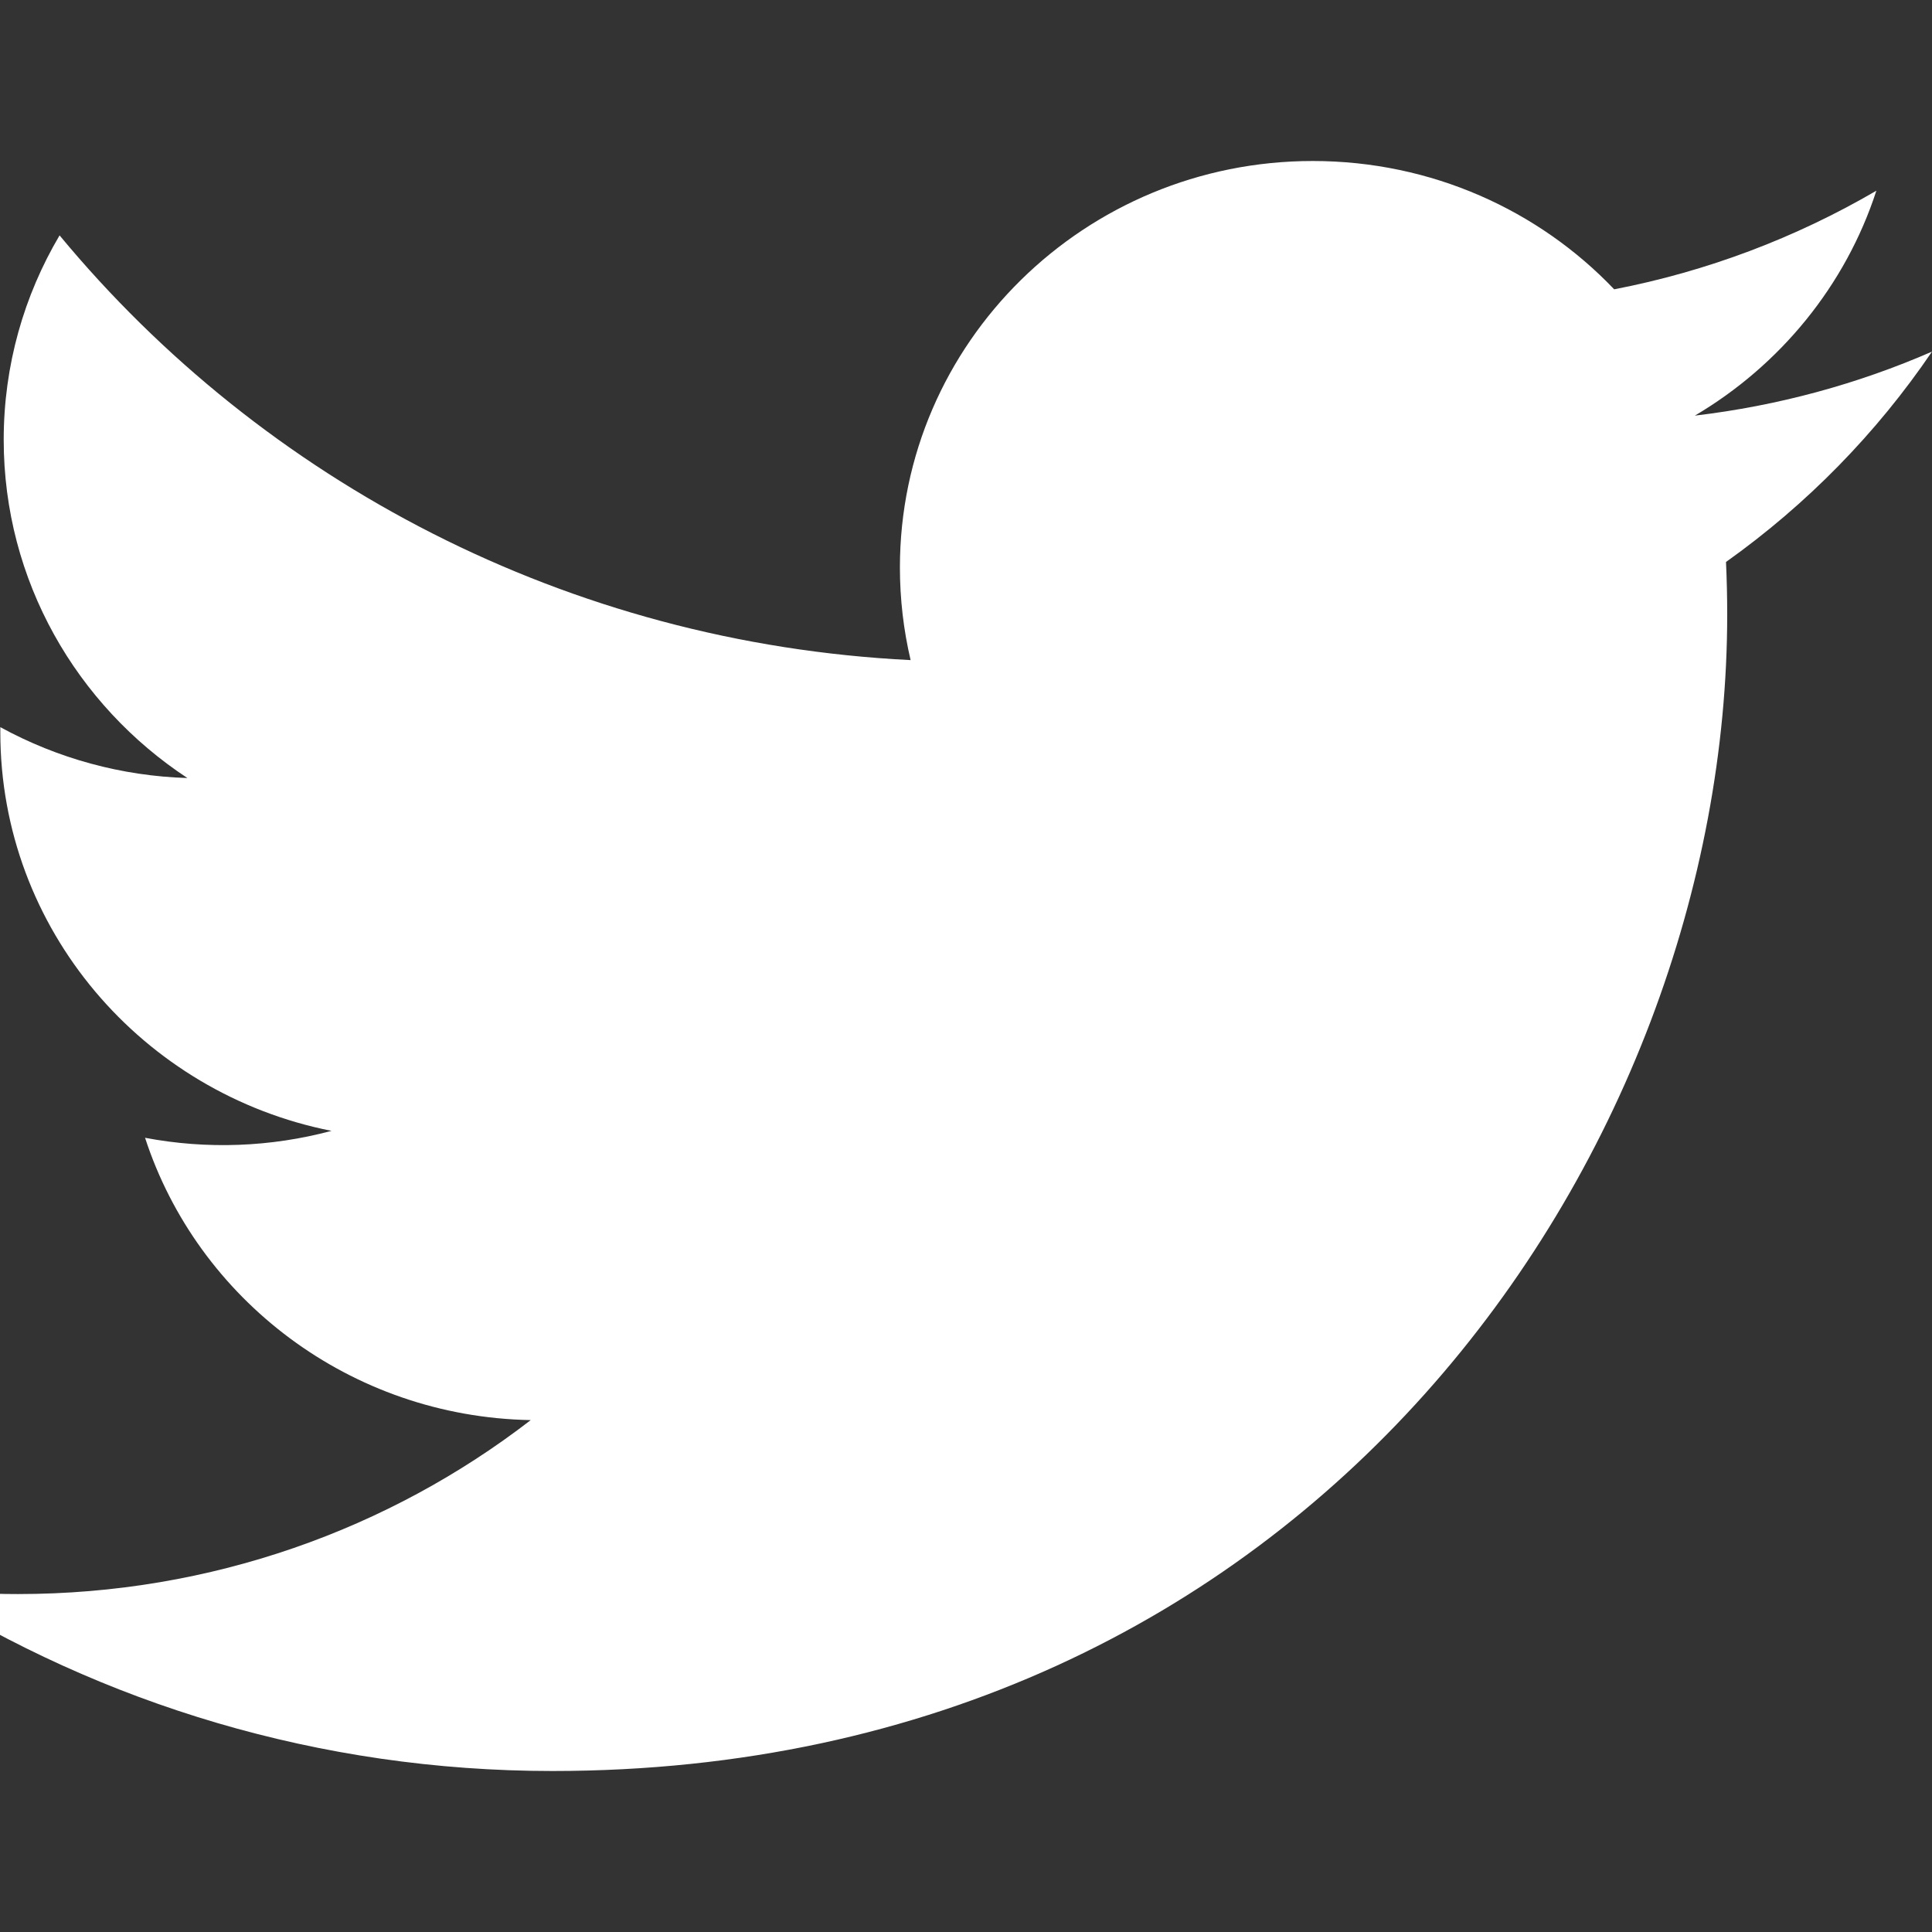 <svg width="24" height="24" viewBox="0 0 24 24" fill="none" xmlns="http://www.w3.org/2000/svg">
<rect x="0" y="0" width="24" height="24" fill="#333333" stroke="none"/>
<g clip-path="url(#clip0_425_3346)">
<path d="M24 4.368C23.08 4.769 22.092 5.04 21.054 5.163C22.113 4.538 22.926 3.548 23.309 2.369C22.302 2.957 21.201 3.372 20.052 3.594C19.117 2.613 17.784 2 16.308 2C13.476 2 11.179 4.261 11.179 7.049C11.179 7.445 11.225 7.83 11.312 8.2C7.049 7.989 3.27 5.979 0.74 2.924C0.299 3.67 0.046 4.537 0.046 5.463C0.046 7.214 0.952 8.76 2.328 9.665C1.513 9.64 0.717 9.423 0.004 9.033C0.004 9.055 0.004 9.076 0.004 9.097C0.004 11.543 1.772 13.584 4.118 14.048C3.363 14.25 2.571 14.28 1.802 14.134C2.455 16.14 4.349 17.6 6.593 17.641C4.838 18.995 2.626 19.802 0.224 19.802C-0.191 19.802 -0.599 19.778 -1 19.732C1.27 21.164 3.966 22 6.862 22C16.297 22 21.456 14.306 21.456 7.634C21.456 7.415 21.451 7.198 21.441 6.981C22.445 6.267 23.311 5.382 24 4.368Z" fill="white"/>
</g>
<defs>
<clipPath id="clip0_425_3346">
<rect width="24" height="24" fill="white"/>
</clipPath>
</defs>
</svg>
